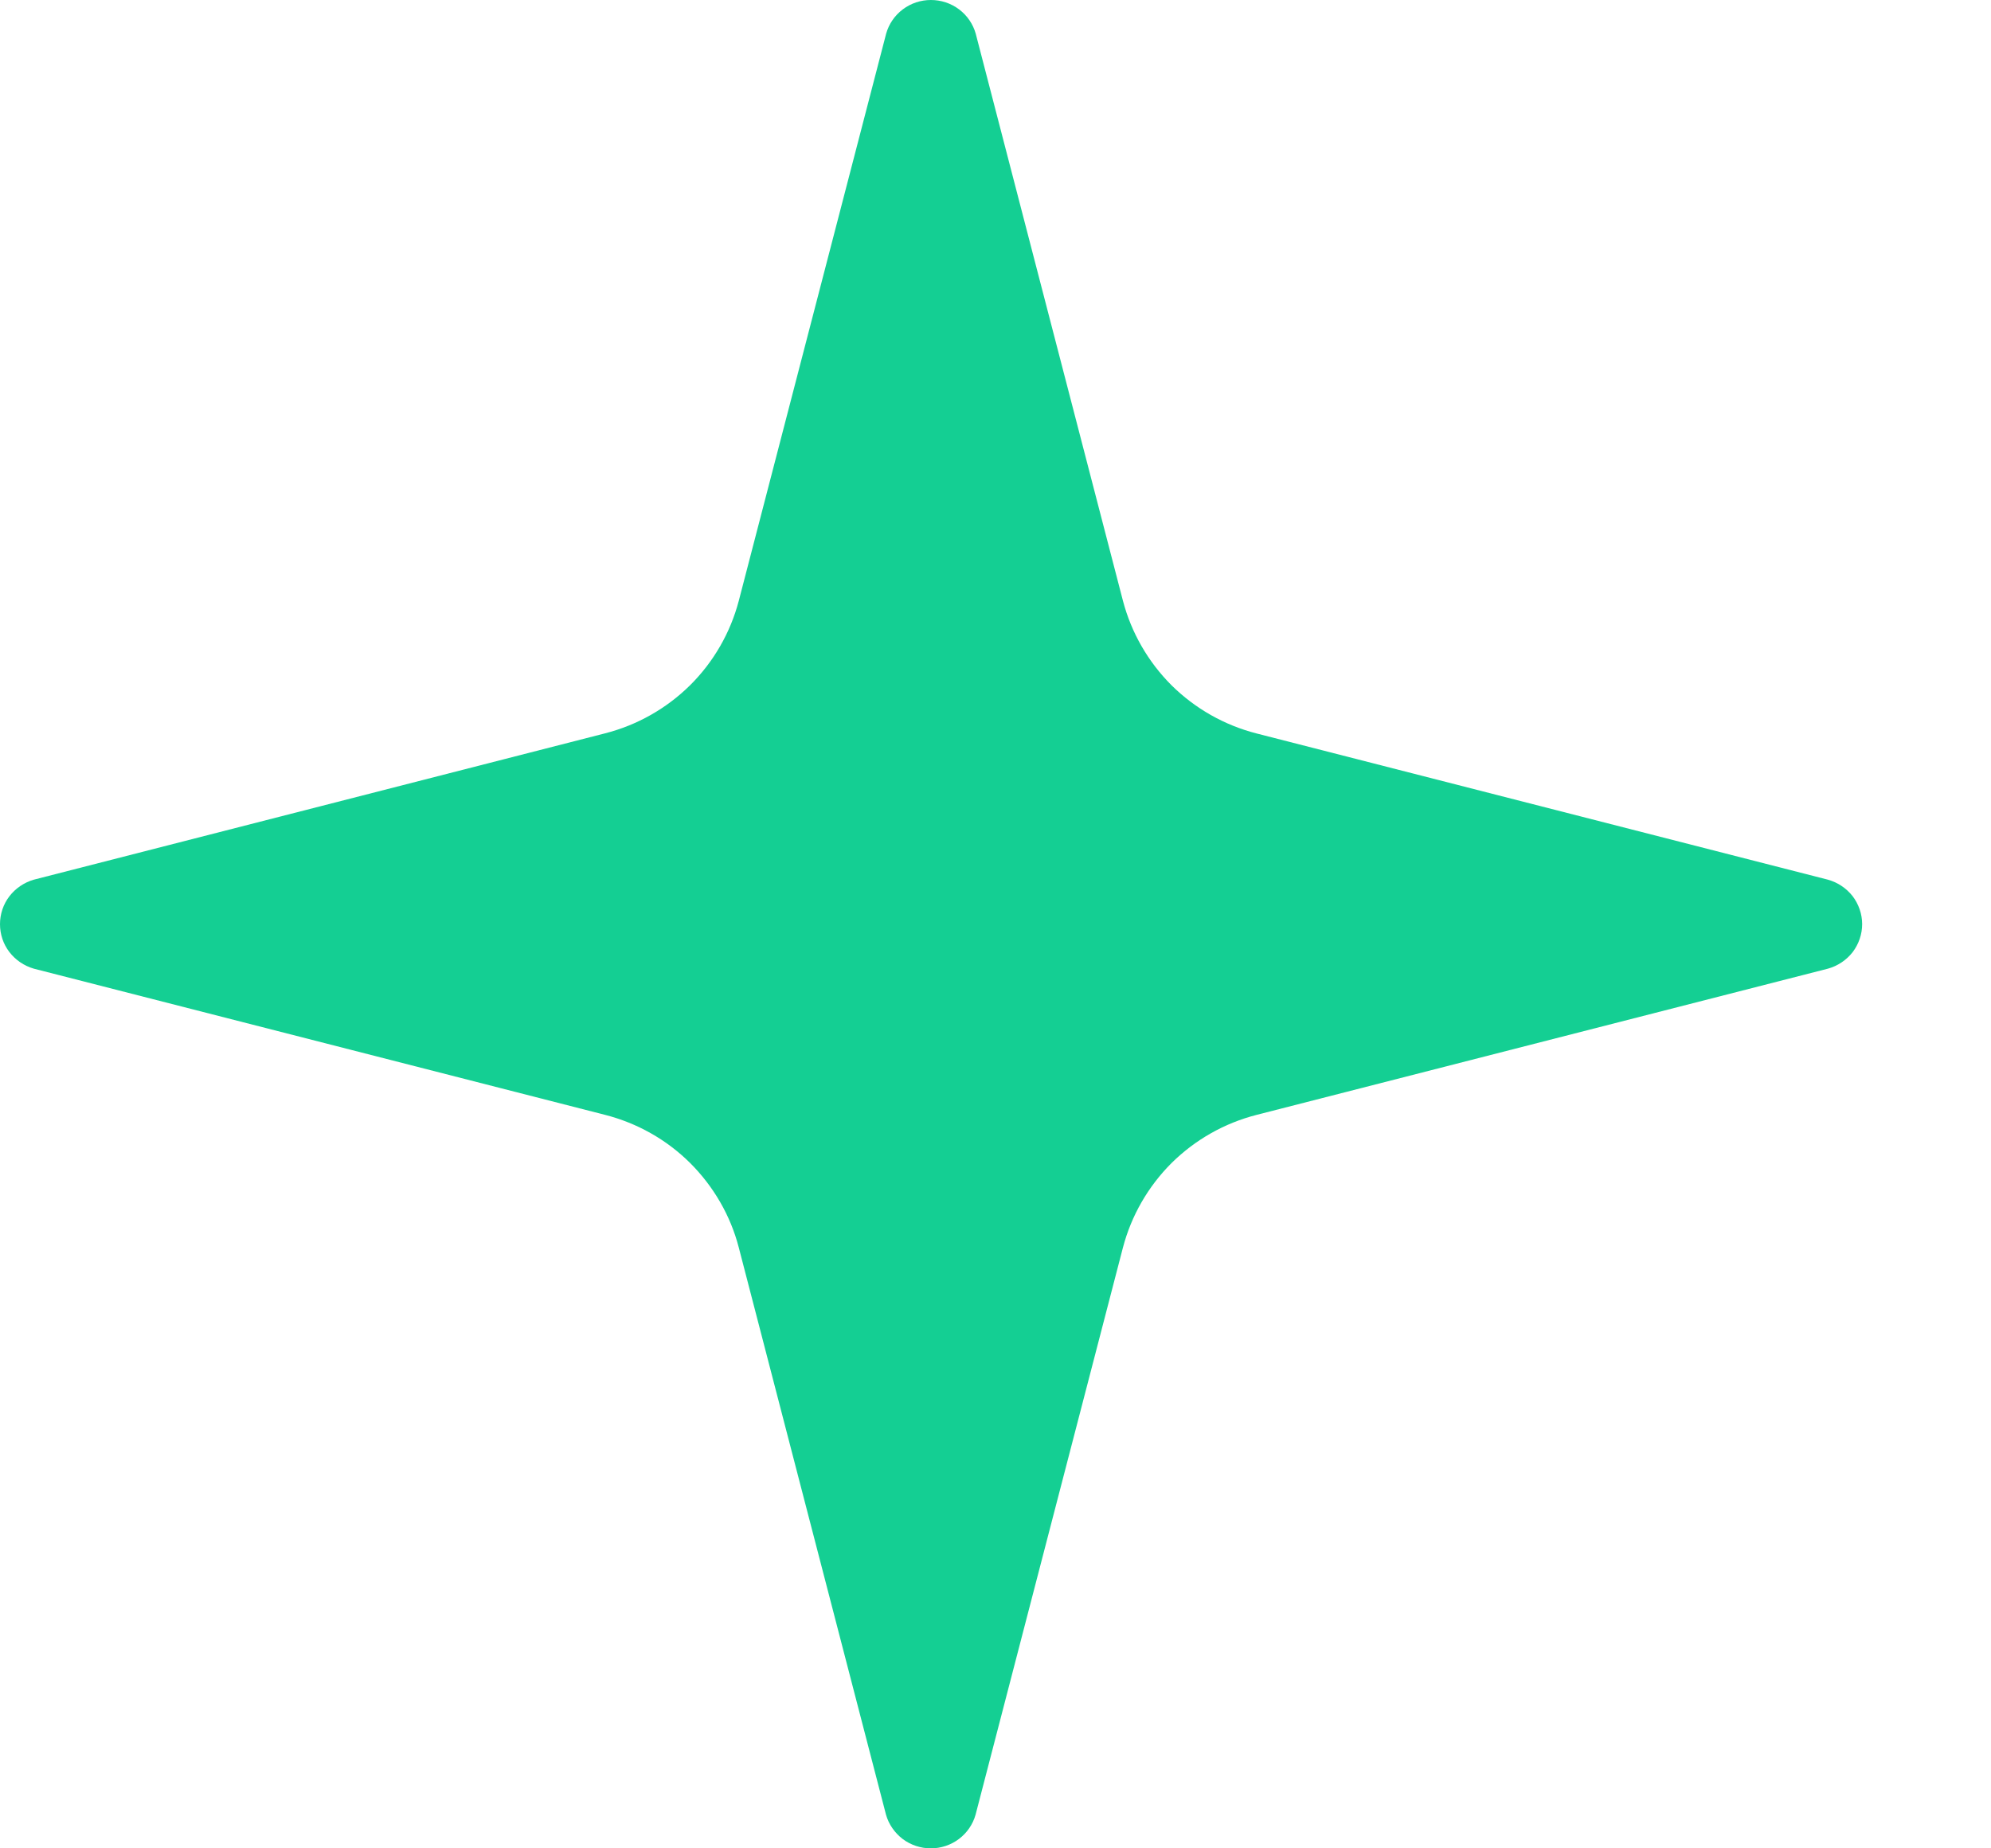 <svg width="14" height="13" viewBox="0 0 14 13" fill="none" xmlns="http://www.w3.org/2000/svg">
<path d="M5.195 8.775C5.137 8.55 5.018 8.345 4.853 8.18C4.688 8.016 4.481 7.899 4.254 7.841L0.238 6.813C0.169 6.793 0.109 6.752 0.066 6.696C0.023 6.64 0 6.571 0 6.5C0 6.429 0.023 6.36 0.066 6.304C0.109 6.248 0.169 6.207 0.238 6.187L4.254 5.158C4.481 5.1 4.687 4.983 4.853 4.819C5.018 4.655 5.136 4.45 5.195 4.225L6.231 0.237C6.25 0.169 6.291 0.109 6.348 0.066C6.405 0.023 6.474 0 6.546 0C6.617 0 6.687 0.023 6.744 0.066C6.801 0.109 6.842 0.169 6.861 0.237L7.896 4.225C7.955 4.45 8.073 4.655 8.238 4.82C8.404 4.984 8.61 5.101 8.837 5.159L12.853 6.187C12.922 6.206 12.983 6.247 13.027 6.303C13.07 6.36 13.094 6.429 13.094 6.5C13.094 6.571 13.07 6.64 13.027 6.697C12.983 6.753 12.922 6.794 12.853 6.813L8.837 7.841C8.61 7.899 8.404 8.016 8.238 8.18C8.073 8.345 7.955 8.55 7.896 8.775L6.86 12.763C6.841 12.831 6.8 12.891 6.743 12.934C6.686 12.977 6.617 13 6.545 13C6.474 13 6.404 12.977 6.347 12.934C6.291 12.891 6.249 12.831 6.23 12.763L5.195 8.775Z" fill="#14CF93"/>
</svg>

